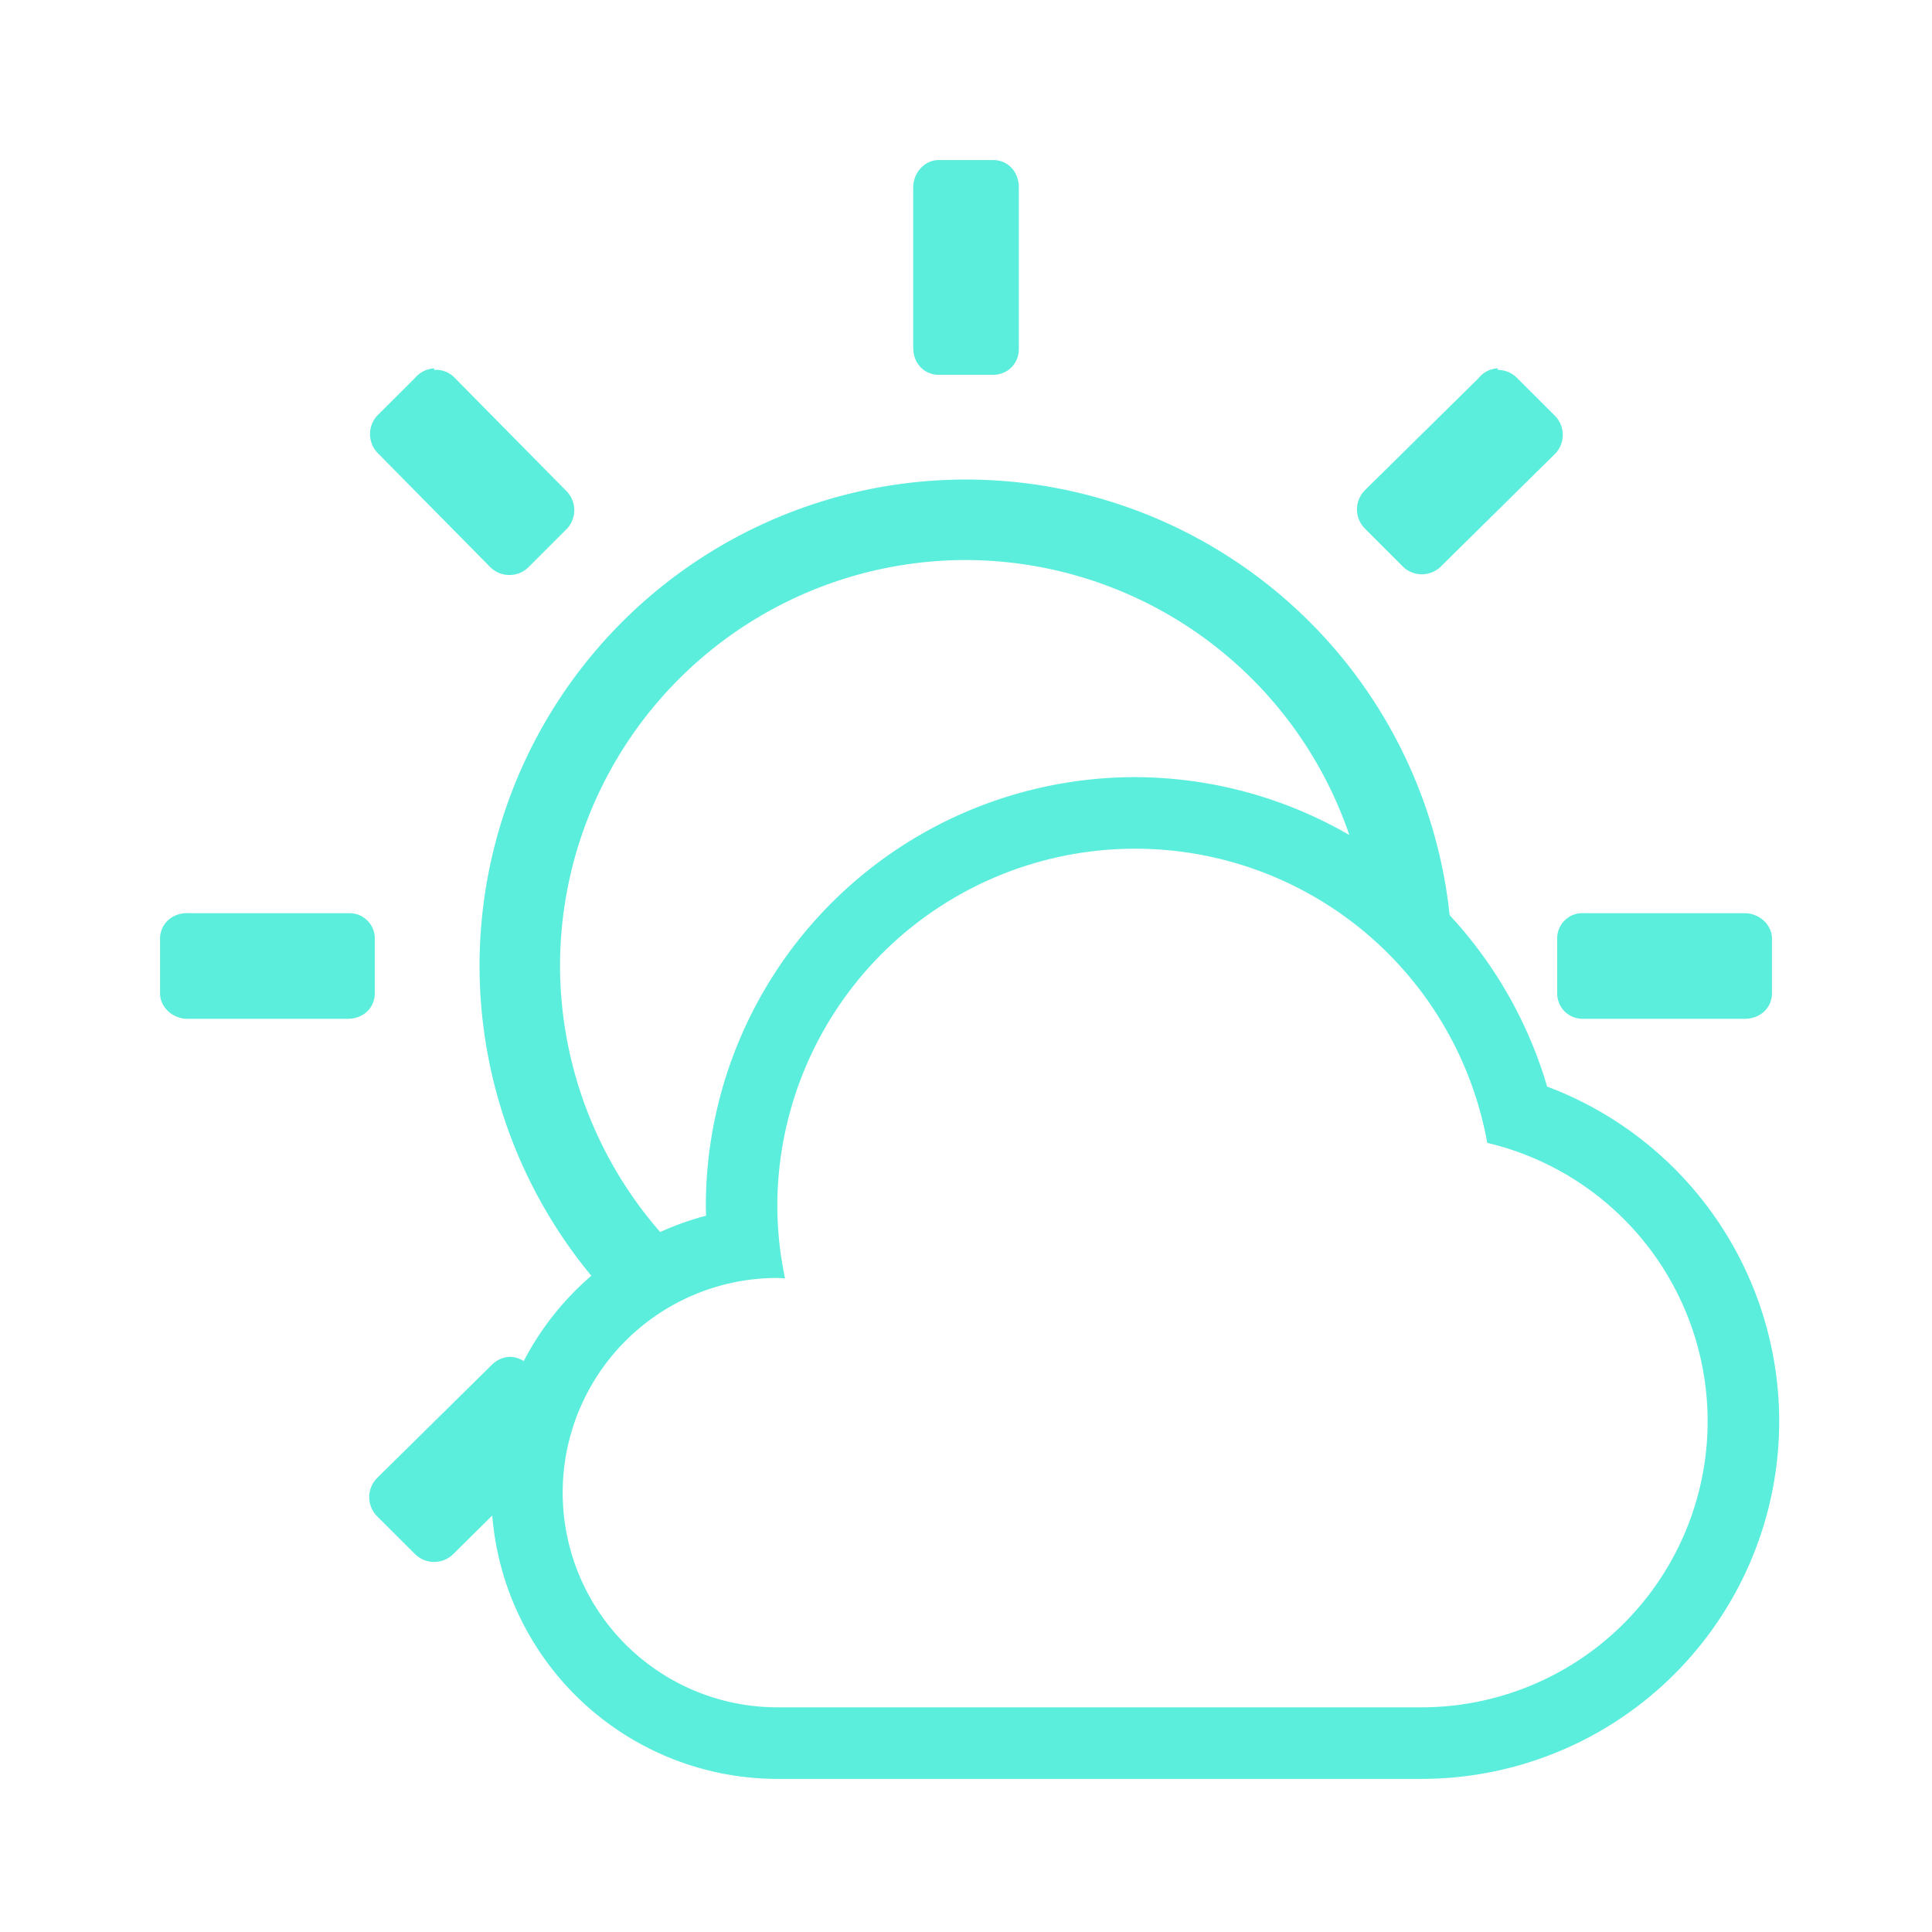 <svg xmlns="http://www.w3.org/2000/svg" width="24" height="24"><path d="M11.662 1.988c-.179 0-.318.161-.318.34v1.99c0 .2.14.338.318.338h.676c.179 0 .318-.14.318-.318v-2.01c0-.199-.14-.34-.318-.34h-.676zm-6.27 2.588a.338.338 0 0 0-.238.12l-.459.458a.338.338 0 0 0 0 .477L6.09 7.045a.338.338 0 0 0 .476 0l.479-.479a.338.338 0 0 0 0-.457L5.65 4.695a.318.318 0 0 0-.257-.1v-.019zm13.215 0a.318.318 0 0 0-.238.12L16.955 6.09a.338.338 0 0 0 0 .476l.479.479a.338.338 0 0 0 .457 0l1.414-1.395a.338.338 0 0 0 0-.496l-.46-.459a.338.338 0 0 0-.238-.1v-.019zM12 5.957A6.044 6.044 0 0 0 5.957 12a6.044 6.044 0 0 0 1.389 3.848 3.556 3.556 0 0 0-.84 1.06.338.338 0 0 0-.158-.053h-.02a.338.338 0 0 0-.219.1L4.695 18.35a.338.338 0 0 0 0 .496l.46.459a.338.338 0 0 0 .476 0l.484-.479a3.556 3.556 0 0 0 3.541 3.272h8a4.444 4.444 0 0 0 4.446-4.446 4.444 4.444 0 0 0-2.883-4.154 5.333 5.333 0 0 0-1.211-2.129A6.044 6.044 0 0 0 12 5.957zm0 1a5.044 5.044 0 0 1 4.762 3.416 5.333 5.333 0 0 0-2.66-.719 5.333 5.333 0 0 0-5.334 5.332 5.333 5.333 0 0 0 .003.116 3.556 3.556 0 0 0-.57.203A5.044 5.044 0 0 1 6.957 12 5.044 5.044 0 0 1 12 6.957zm2.102 3.586a4.444 4.444 0 0 1 4.373 3.654 3.556 3.556 0 0 1 2.738 3.457 3.556 3.556 0 0 1-3.557 3.555h-8a2.667 2.667 0 0 1-2.666-2.666 2.667 2.667 0 0 1 2.666-2.668 2.667 2.667 0 0 1 .096.006 4.444 4.444 0 0 1-.096-.895 4.444 4.444 0 0 1 4.446-4.443zm-11.774.8c-.199 0-.34.14-.34.32v.675c0 .179.161.318.34.318h1.99c.2 0 .338-.14.338-.318v-.676a.314.314 0 0 0-.318-.318h-2.01zm17.334 0a.314.314 0 0 0-.318.32v.675c0 .179.14.318.318.318h2.01c.199 0 .34-.14.34-.318v-.676c0-.179-.161-.318-.34-.318h-2.01z" fill="#5beedc"/></svg>
